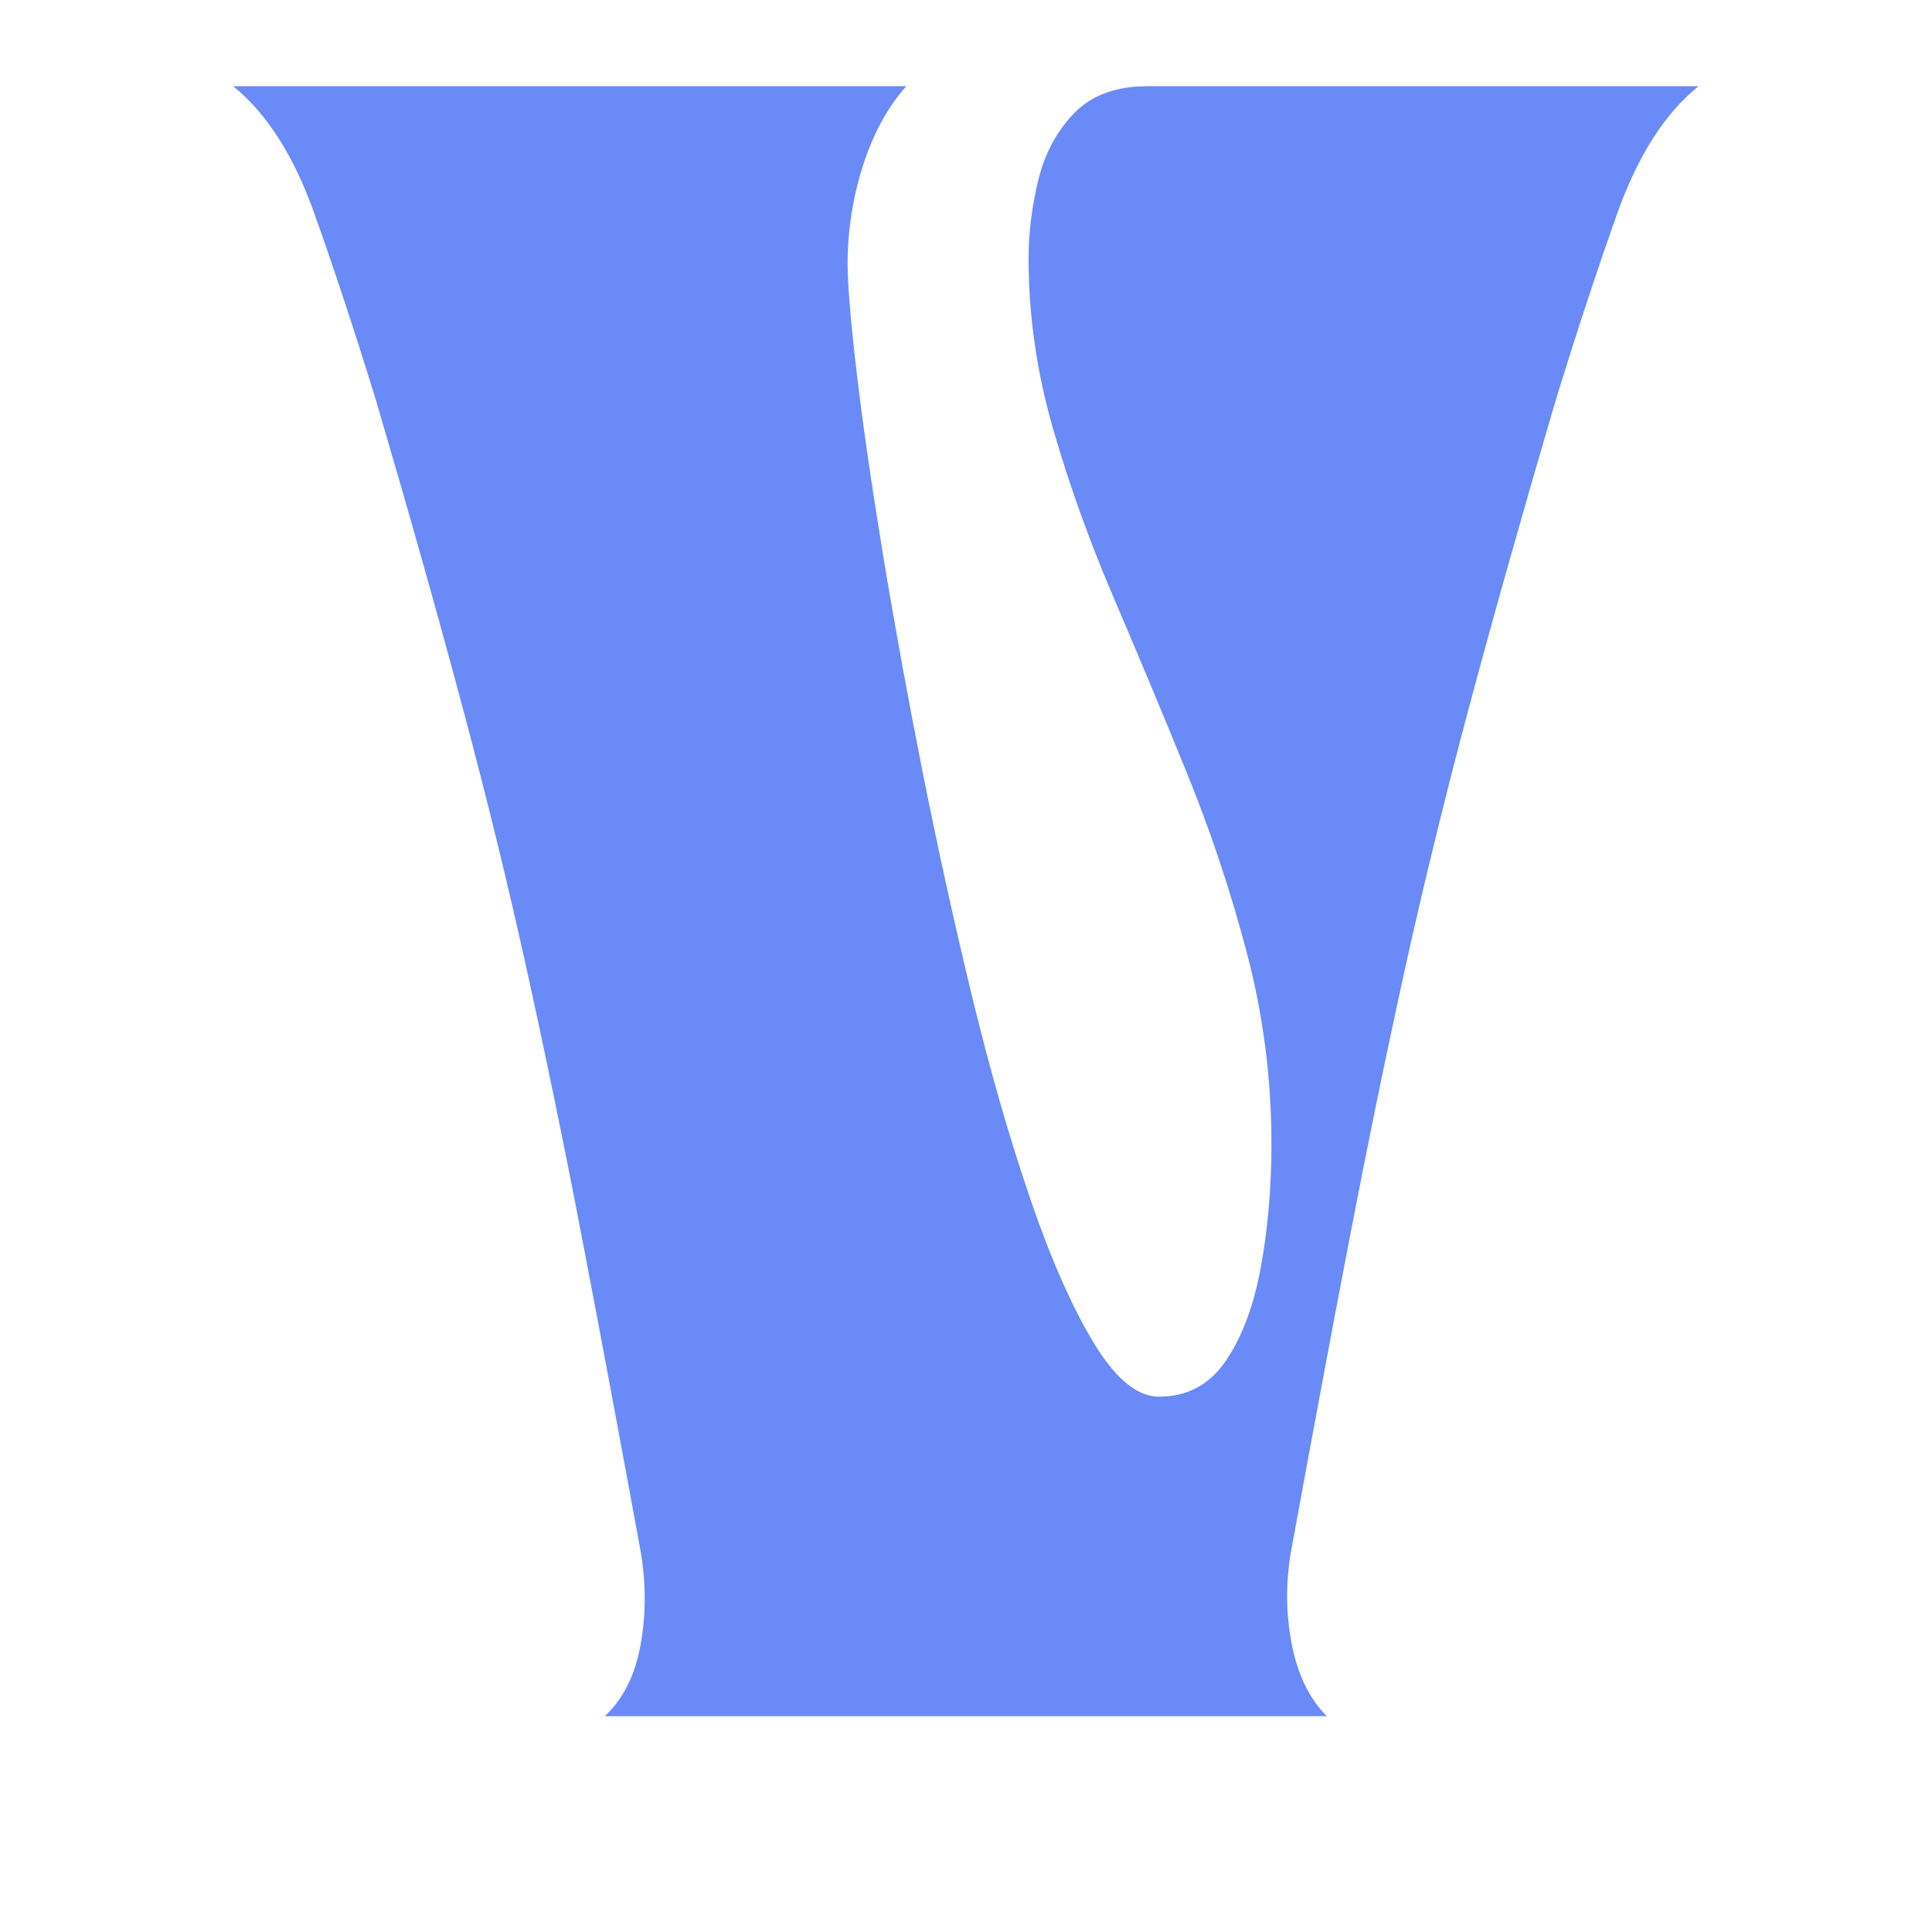 <svg xmlns="http://www.w3.org/2000/svg" xmlns:xlink="http://www.w3.org/1999/xlink" width="500" zoomAndPan="magnify" viewBox="0 0 375 375" height="500" preserveAspectRatio="xMidYMid meet" version="1.0"><defs><g/></defs><g fill="#6a8af8" fill-opacity="1"><g transform="translate(45.257, 333.11)"><g><path d="M 0 -316.375 L 130.656 -316.375 C 127.07 -312.363 124.273 -307.25 122.266 -301.031 C 120.266 -294.812 119.266 -288.43 119.266 -281.891 C 119.266 -277.879 119.844 -270.914 121 -261 C 122.164 -251.094 123.852 -239.391 126.062 -225.891 C 128.281 -212.391 130.863 -198.203 133.812 -183.328 C 136.77 -168.461 139.988 -153.859 143.469 -139.516 C 146.957 -125.18 150.703 -112.16 154.703 -100.453 C 158.711 -88.742 162.828 -79.41 167.047 -72.453 C 171.266 -65.492 175.484 -62.016 179.703 -62.016 C 185.18 -62.016 189.504 -64.332 192.672 -68.969 C 195.836 -73.613 198.102 -79.676 199.469 -87.156 C 200.844 -94.645 201.531 -102.609 201.531 -111.047 C 201.531 -123.703 199.945 -136.039 196.781 -148.062 C 193.625 -160.082 189.723 -171.785 185.078 -183.172 C 180.441 -194.566 175.75 -205.801 171 -216.875 C 166.25 -227.945 162.289 -238.969 159.125 -249.938 C 155.969 -260.906 154.391 -271.875 154.391 -282.844 C 154.391 -287.906 155.02 -293.02 156.281 -298.188 C 157.551 -303.352 159.875 -307.676 163.25 -311.156 C 166.625 -314.633 171.367 -316.375 177.484 -316.375 L 284.422 -316.375 C 277.879 -311.102 272.602 -302.82 268.594 -291.531 C 264.594 -280.25 260.586 -268.07 256.578 -255 C 250.254 -233.488 244.719 -213.875 239.969 -196.156 C 235.227 -178.438 231.008 -161.191 227.312 -144.422 C 223.625 -127.648 220.039 -110.195 216.562 -92.062 C 213.082 -73.926 209.336 -53.891 205.328 -31.953 C 204.273 -25.836 204.328 -19.828 205.484 -13.922 C 206.641 -8.016 208.906 -3.375 212.281 0 L 72.141 0 C 75.723 -3.375 78.039 -8.016 79.094 -13.922 C 80.145 -19.828 80.145 -25.836 79.094 -31.953 C 75.082 -53.891 71.336 -73.926 67.859 -92.062 C 64.379 -110.195 60.789 -127.648 57.094 -144.422 C 53.406 -161.191 49.188 -178.438 44.438 -196.156 C 39.695 -213.875 34.164 -233.488 27.844 -255 C 23.832 -268.07 19.82 -280.25 15.812 -291.531 C 11.812 -302.82 6.539 -311.102 0 -316.375 Z M 0 -316.375 "/></g></g></g></svg>